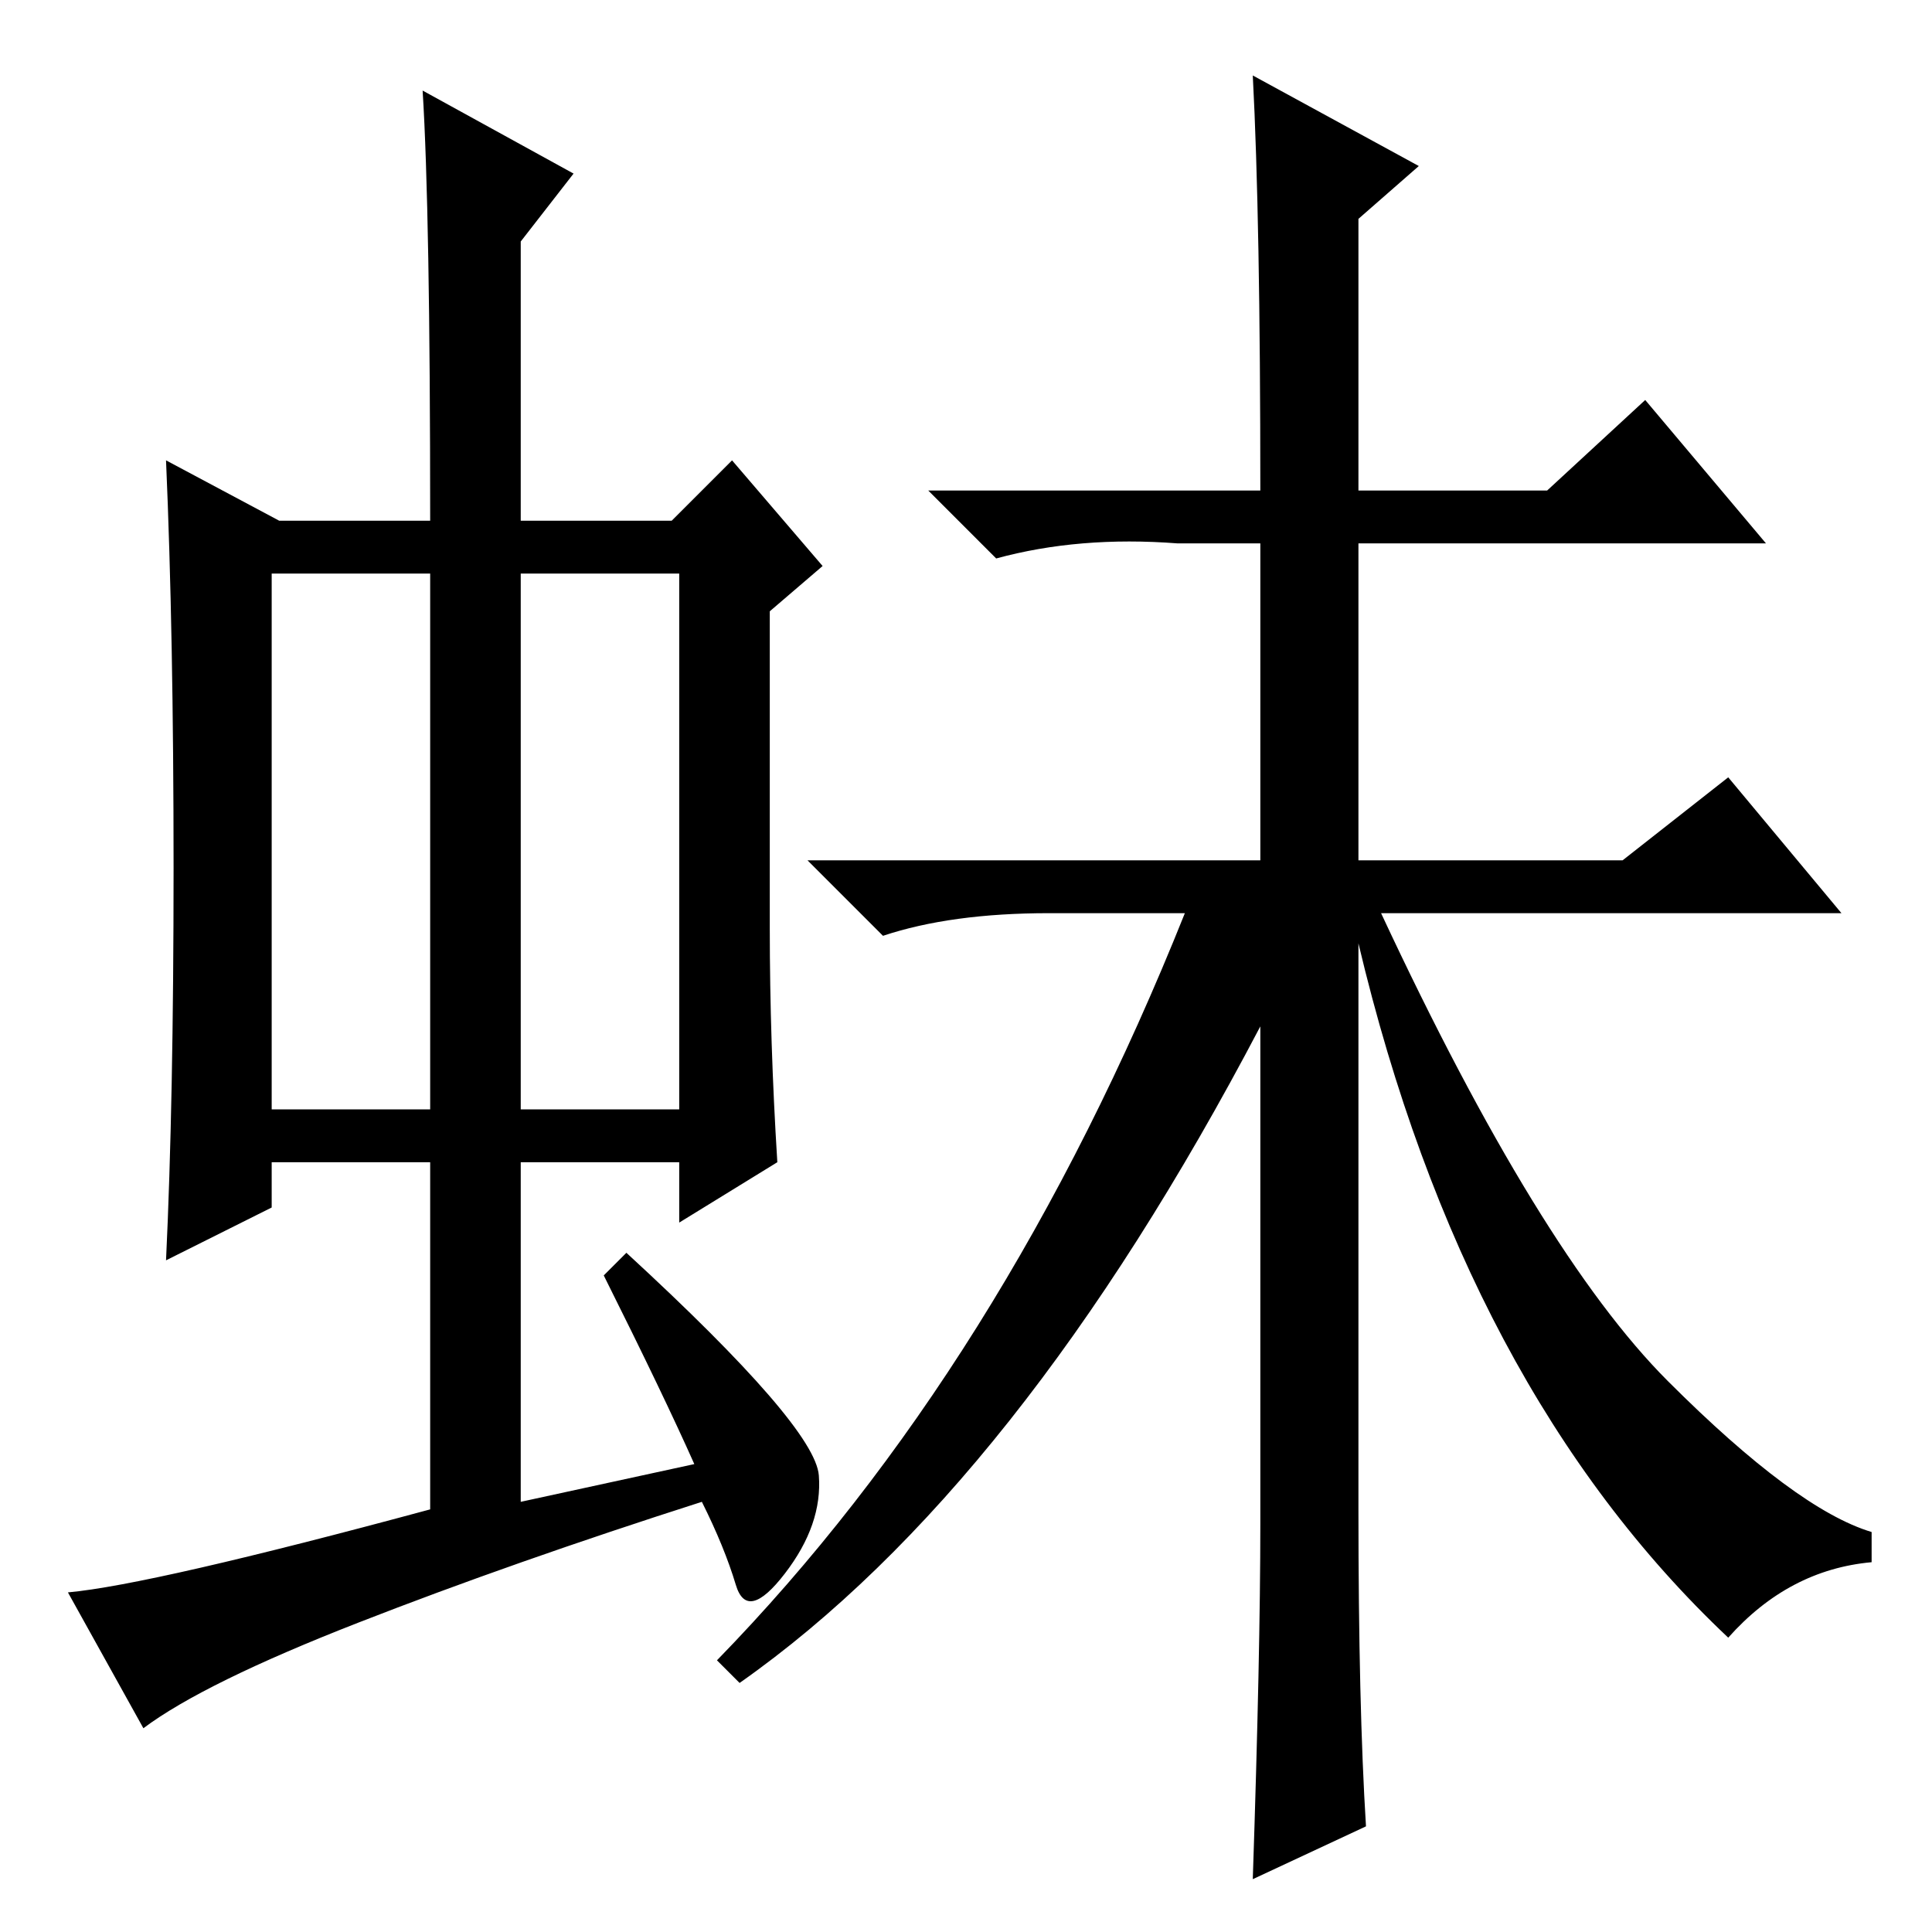 <?xml version="1.0" standalone="no"?>
<!DOCTYPE svg PUBLIC "-//W3C//DTD SVG 1.1//EN" "http://www.w3.org/Graphics/SVG/1.1/DTD/svg11.dtd" >
<svg xmlns="http://www.w3.org/2000/svg" xmlns:xlink="http://www.w3.org/1999/xlink" version="1.1" viewBox="0 -36 256 256">
  <g transform="matrix(1 0 0 -1 0 220)">
   <path fill="currentColor"
d="M36 109h21v71h-21v-71zM69 109h21v71h-21v-71zM80 87l3 3q25 -23 25.5 -29.5t-4.5 -13t-6.5 -1.5t-4.5 11q-25 -8 -45.5 -16t-28.5 -14l-10 18q11 1 48 11v46h-21v-6l-14 -7q1 21 1 52t-1 54l15 -8h20q0 41 -1 57l20 -11l-7 -9v-37h20l8 8l12 -14l-7 -6v-42q0 -15 1 -31
l-13 -8v8h-21v-45l23 5q-4 9 -12 25zM167 54v66q-32 -61 -69 -87l-3 3q38 39 62 99h-18q-13 0 -22 -3l-10 10h60v42h-11q-13 1 -24 -2l-9 9h44q0 36 -1 55l22 -12l-8 -7v-36h25l13 12l16 -19h-54v-42h35l14 11l15 -18h-61q21 -45 38 -62t27 -20v-4q-11 -1 -19 -10
q-35 33 -49 92v-75q0 -26 1 -42l-15 -7q1 30 1 47z" />
  </g>

</svg>
